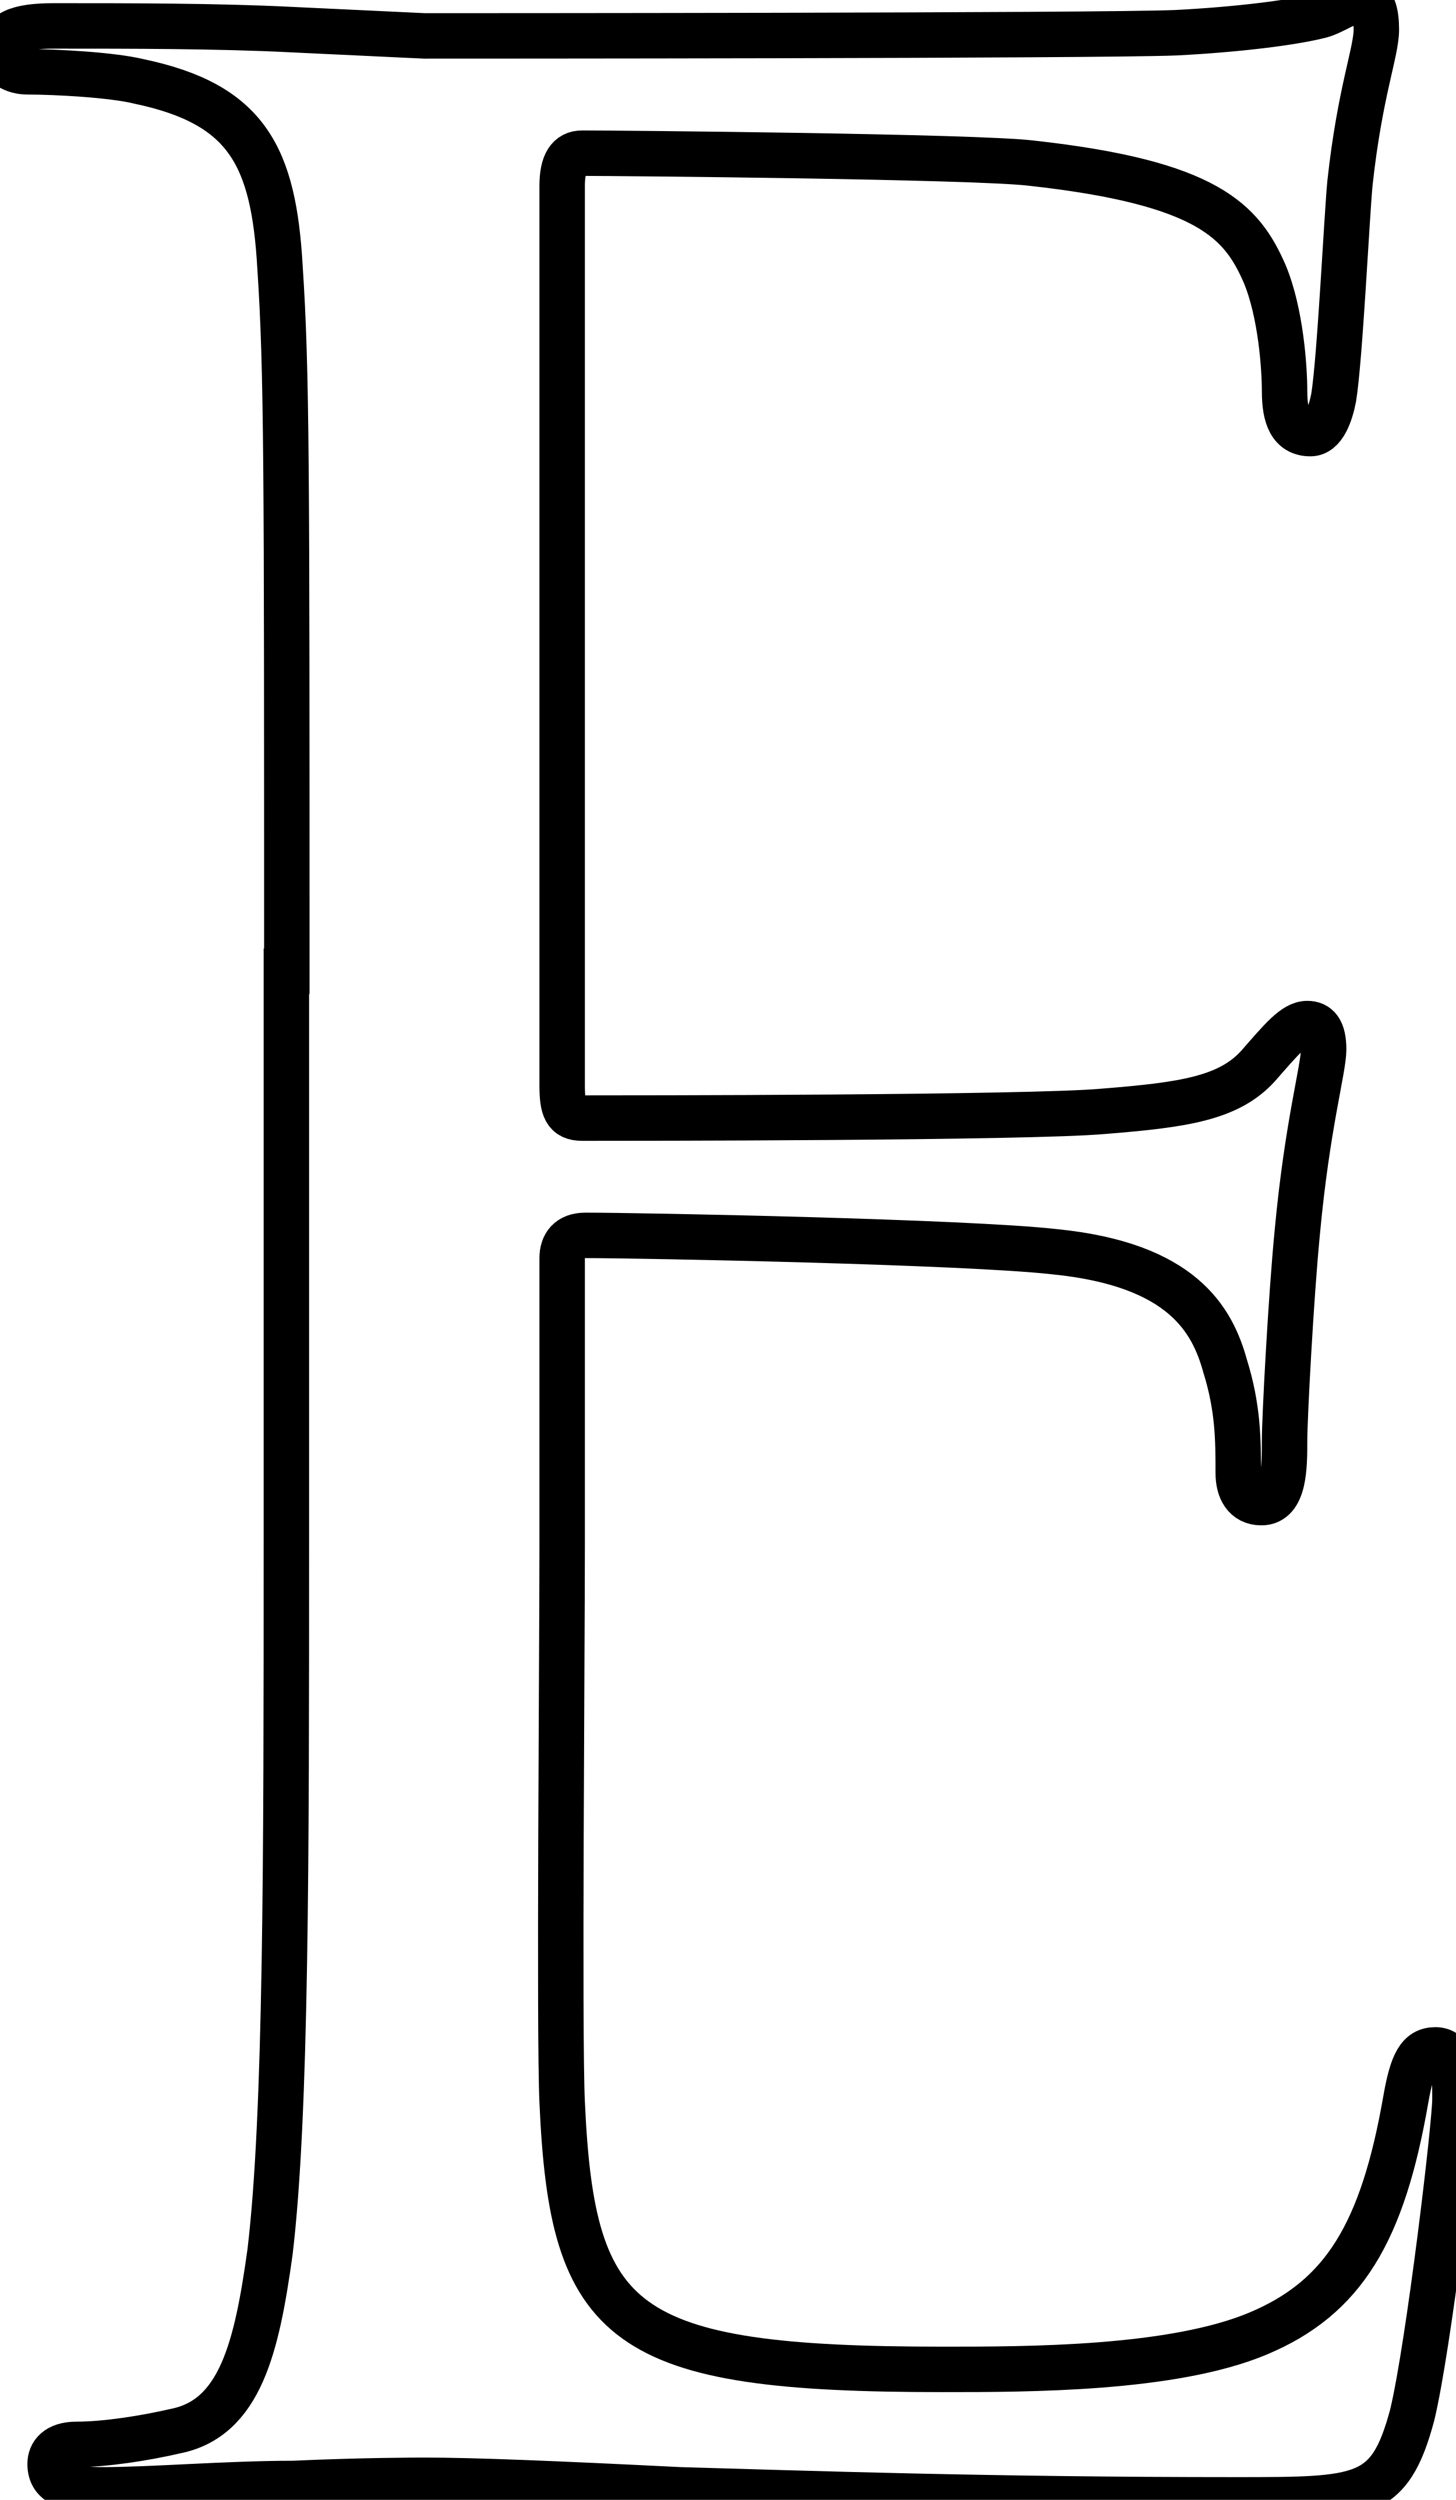 <?xml version="1.0" encoding="UTF-8" standalone="no"?>
<!DOCTYPE svg PUBLIC "-//W3C//DTD SVG 20010904//EN"
              "http://www.w3.org/TR/2001/REC-SVG-20010904/DTD/svg10.dtd">

<svg xmlns="http://www.w3.org/2000/svg"
     width="0.356in" height="0.611in"
     viewBox="0 0 32 55">
  <path id="Imported Path"
        fill="none" stroke="black" stroke-width="1"
        d="M 6.29,21.37
           C 6.29,10.18 6.29,8.17 6.14,5.88
             6.00,3.44 5.42,2.29 3.03,1.79
             2.46,1.65 1.23,1.58 0.58,1.58
             0.29,1.58 0.00,1.43 0.00,1.15
             0.00,0.72 0.36,0.57 1.16,0.57
             2.82,0.57 4.77,0.57 6.36,0.65
             6.36,0.65 9.32,0.79 9.32,0.79
             9.82,0.79 24.20,0.79 25.86,0.72
             27.23,0.65 28.39,0.50 28.97,0.36
             29.33,0.29 29.62,0.00 29.98,0.00
             30.20,0.00 30.27,0.29 30.27,0.65
             30.27,1.15 29.91,2.01 29.69,4.02
             29.62,4.73 29.47,7.89 29.33,8.75
             29.26,9.11 29.11,9.54 28.82,9.54
             28.39,9.54 28.25,9.18 28.25,8.61
             28.25,8.10 28.17,6.88 27.81,6.02
             27.31,4.88 26.58,4.02 22.68,3.59
             21.45,3.44 13.58,3.37 12.79,3.37
             12.50,3.37 12.35,3.59 12.35,4.09
             12.35,4.09 12.35,23.88 12.35,23.88
             12.35,24.38 12.42,24.60 12.79,24.60
             13.73,24.60 22.61,24.60 24.27,24.45
             26.01,24.31 27.02,24.17 27.67,23.45
             28.17,22.88 28.46,22.52 28.75,22.52
             28.97,22.52 29.11,22.66 29.11,23.09
             29.11,23.52 28.75,24.74 28.53,27.11
             28.39,28.54 28.25,31.19 28.25,31.69
             28.25,32.27 28.25,33.06 27.74,33.06
             27.38,33.06 27.23,32.77 27.23,32.41
             27.23,31.69 27.23,30.98 26.94,30.05
             26.66,29.04 26.00,27.82 23.19,27.54
             21.24,27.32 14.09,27.18 12.86,27.18
             12.50,27.18 12.35,27.39 12.35,27.68
             12.35,27.68 12.35,33.99 12.35,33.99
             12.35,36.43 12.28,44.75 12.35,46.25
             12.57,51.20 13.65,52.13 20.73,52.13
             22.61,52.13 25.79,52.13 27.67,51.34
             29.55,50.55 30.41,49.12 30.92,46.18
             31.06,45.39 31.21,45.10 31.57,45.10
             32.00,45.10 32.00,45.68 32.00,46.18
             32.00,46.75 31.42,51.63 31.06,53.13
             30.56,55.00 29.98,55.00 27.16,55.00
             21.74,55.00 17.77,54.86 14.95,54.78
             12.13,54.64 10.40,54.57 9.32,54.57
             9.17,54.57 7.95,54.57 6.43,54.64
             4.98,54.64 3.32,54.78 2.24,54.78
             1.44,54.78 1.08,54.64 1.08,54.21
             1.08,53.99 1.23,53.78 1.66,53.78
             2.31,53.78 3.18,53.64 3.83,53.49
             5.27,53.21 5.63,51.63 5.92,49.55
             6.28,46.54 6.28,40.87 6.28,33.99
             6.28,33.99 6.28,21.37 6.28,21.37
             6.28,21.37 6.29,21.37 6.29,21.37 Z" />
</svg>
